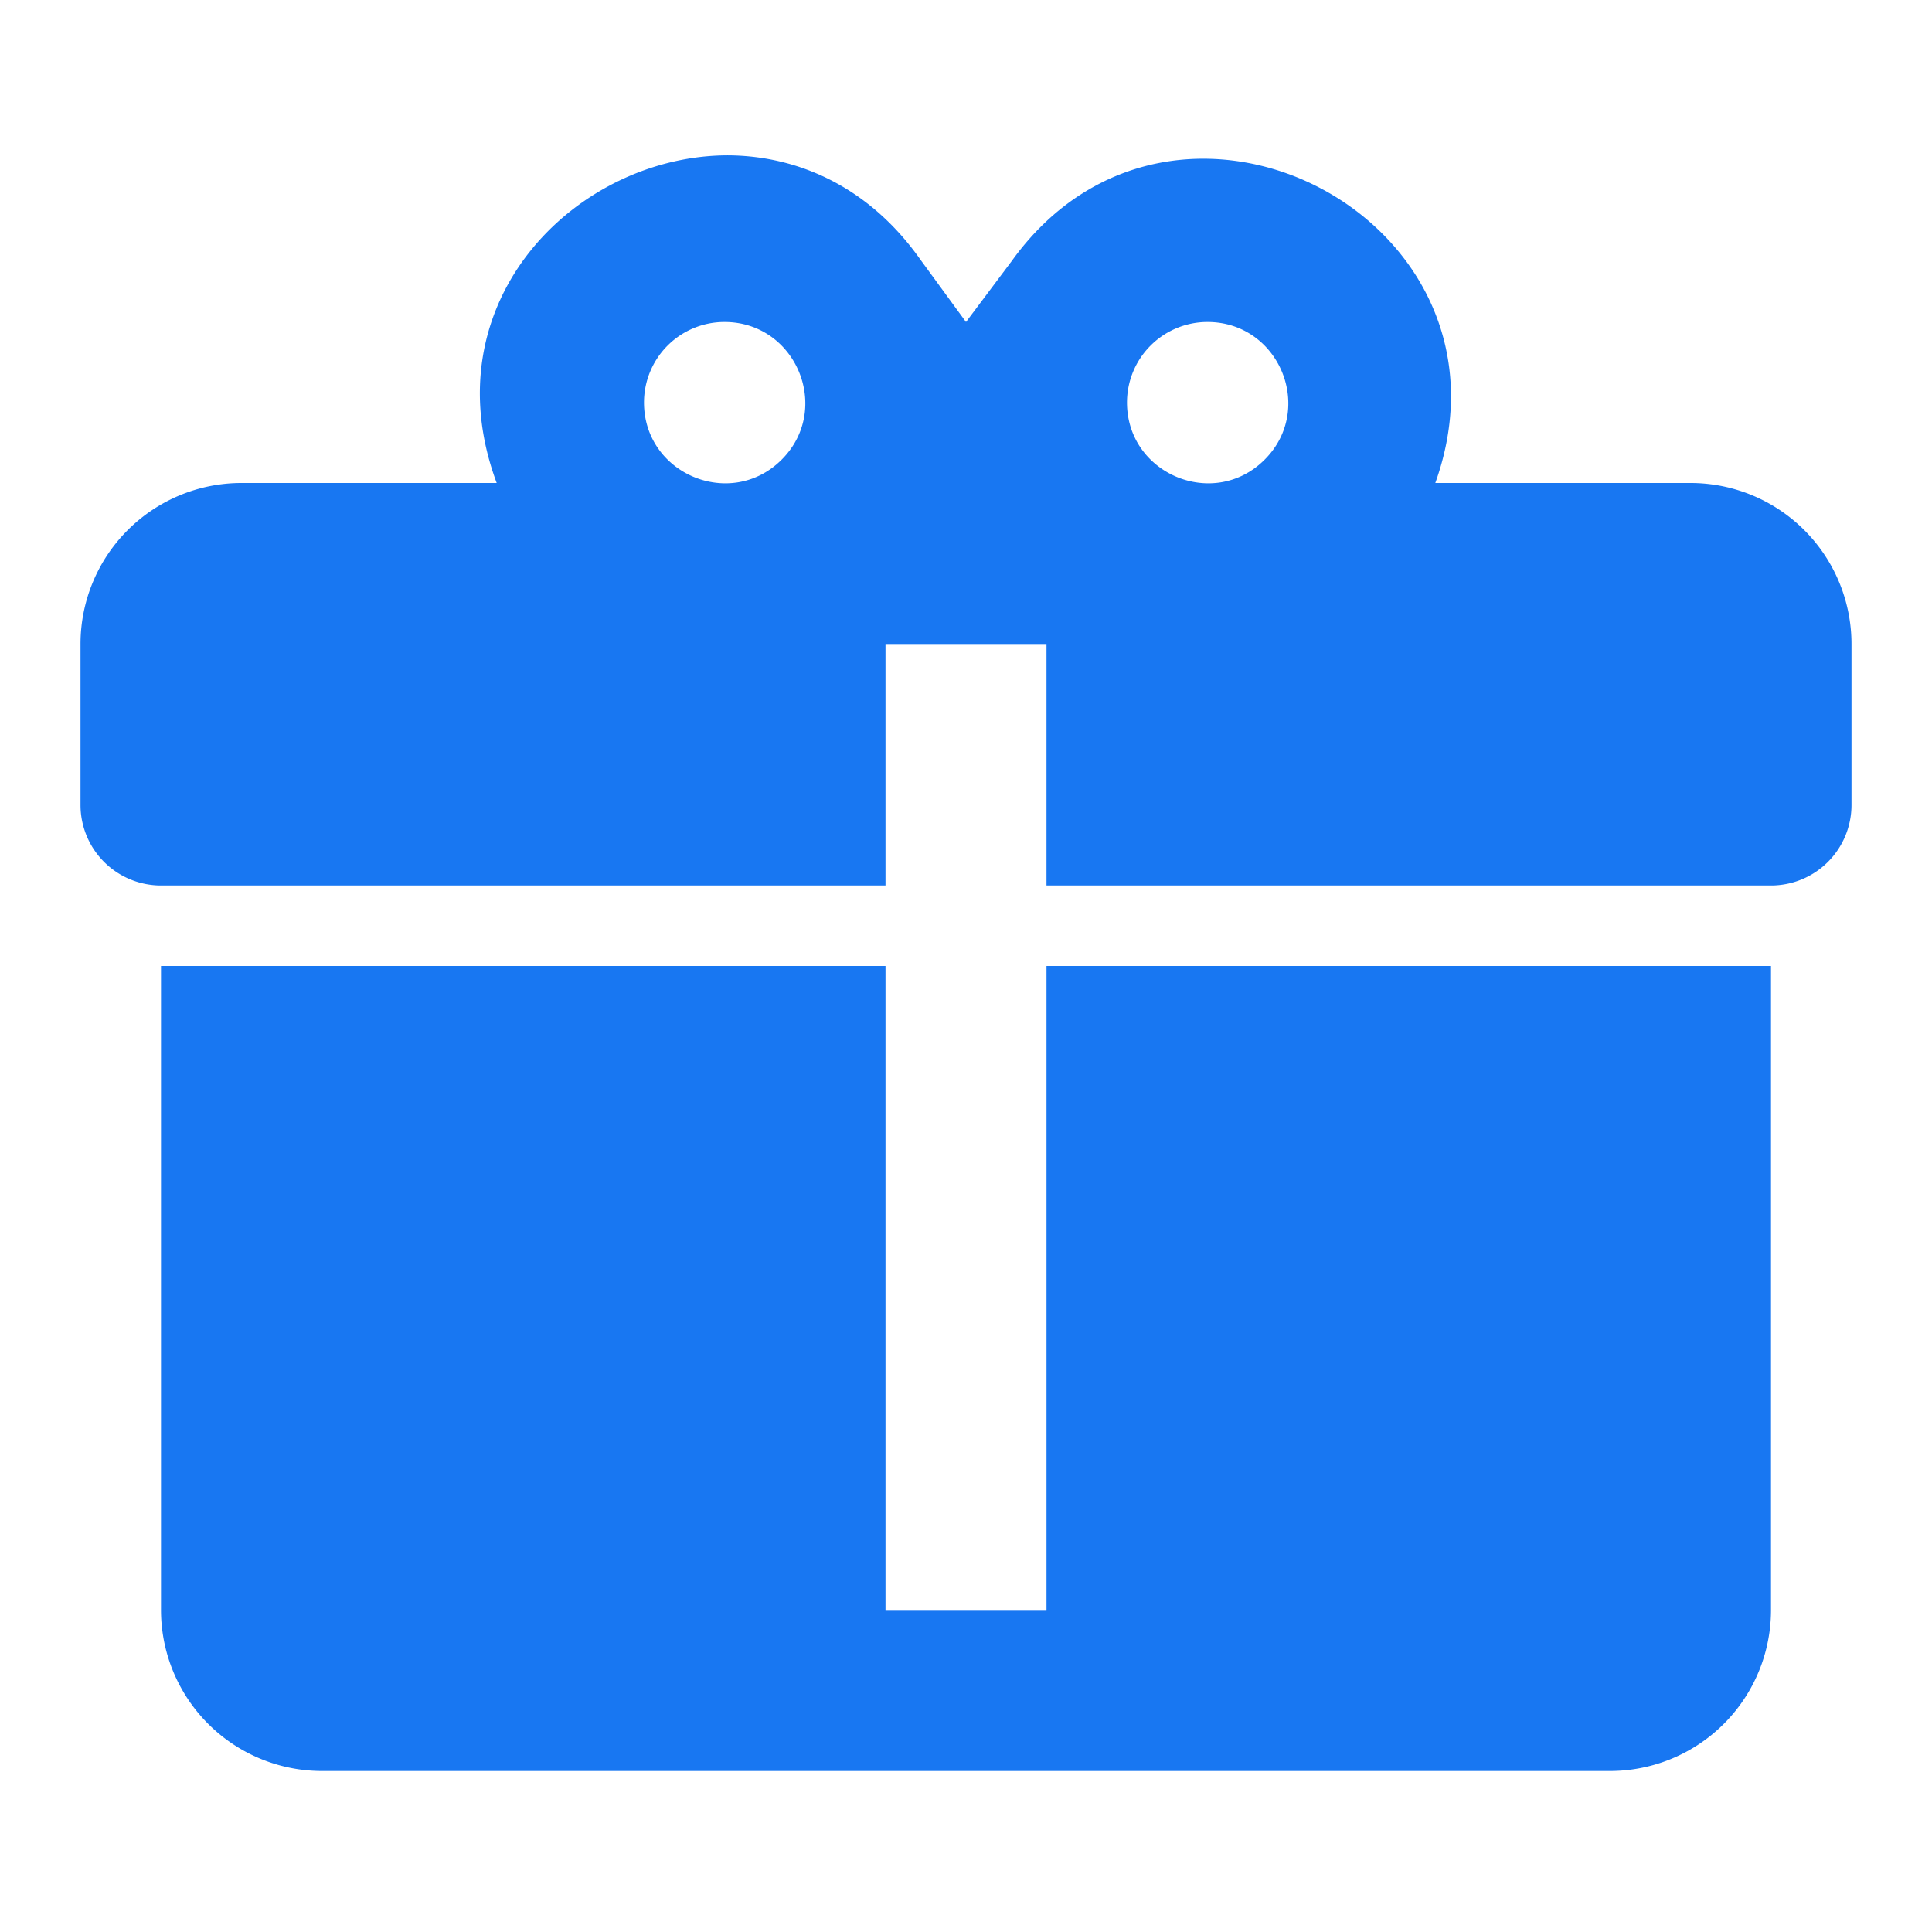 <svg xmlns="http://www.w3.org/2000/svg" width="64" height="64" viewBox="0 0 24 24"><path fill="#1877F2" d="M9.06 1.93C7.17 1.92 5.33 3.74 6.17 6H3a2 2 0 0 0-2 2v2a1 1 0 0 0 1 1h9V8h2v3h9a1 1 0 0 0 1-1V8a2 2 0 0 0-2-2h-3.17C19 2.73 14.6.42 12.57 3.24L12 4l-.57-.78c-.63-.89-1.5-1.28-2.37-1.29M9 4c.89 0 1.34 1.08.71 1.71S8 5.89 8 5a1 1 0 0 1 1-1m6 0c.89 0 1.34 1.08.71 1.71S14 5.89 14 5a1 1 0 0 1 1-1M2 12v8a2 2 0 0 0 2 2h16a2 2 0 0 0 2-2v-8h-9v8h-2v-8z"/></svg>